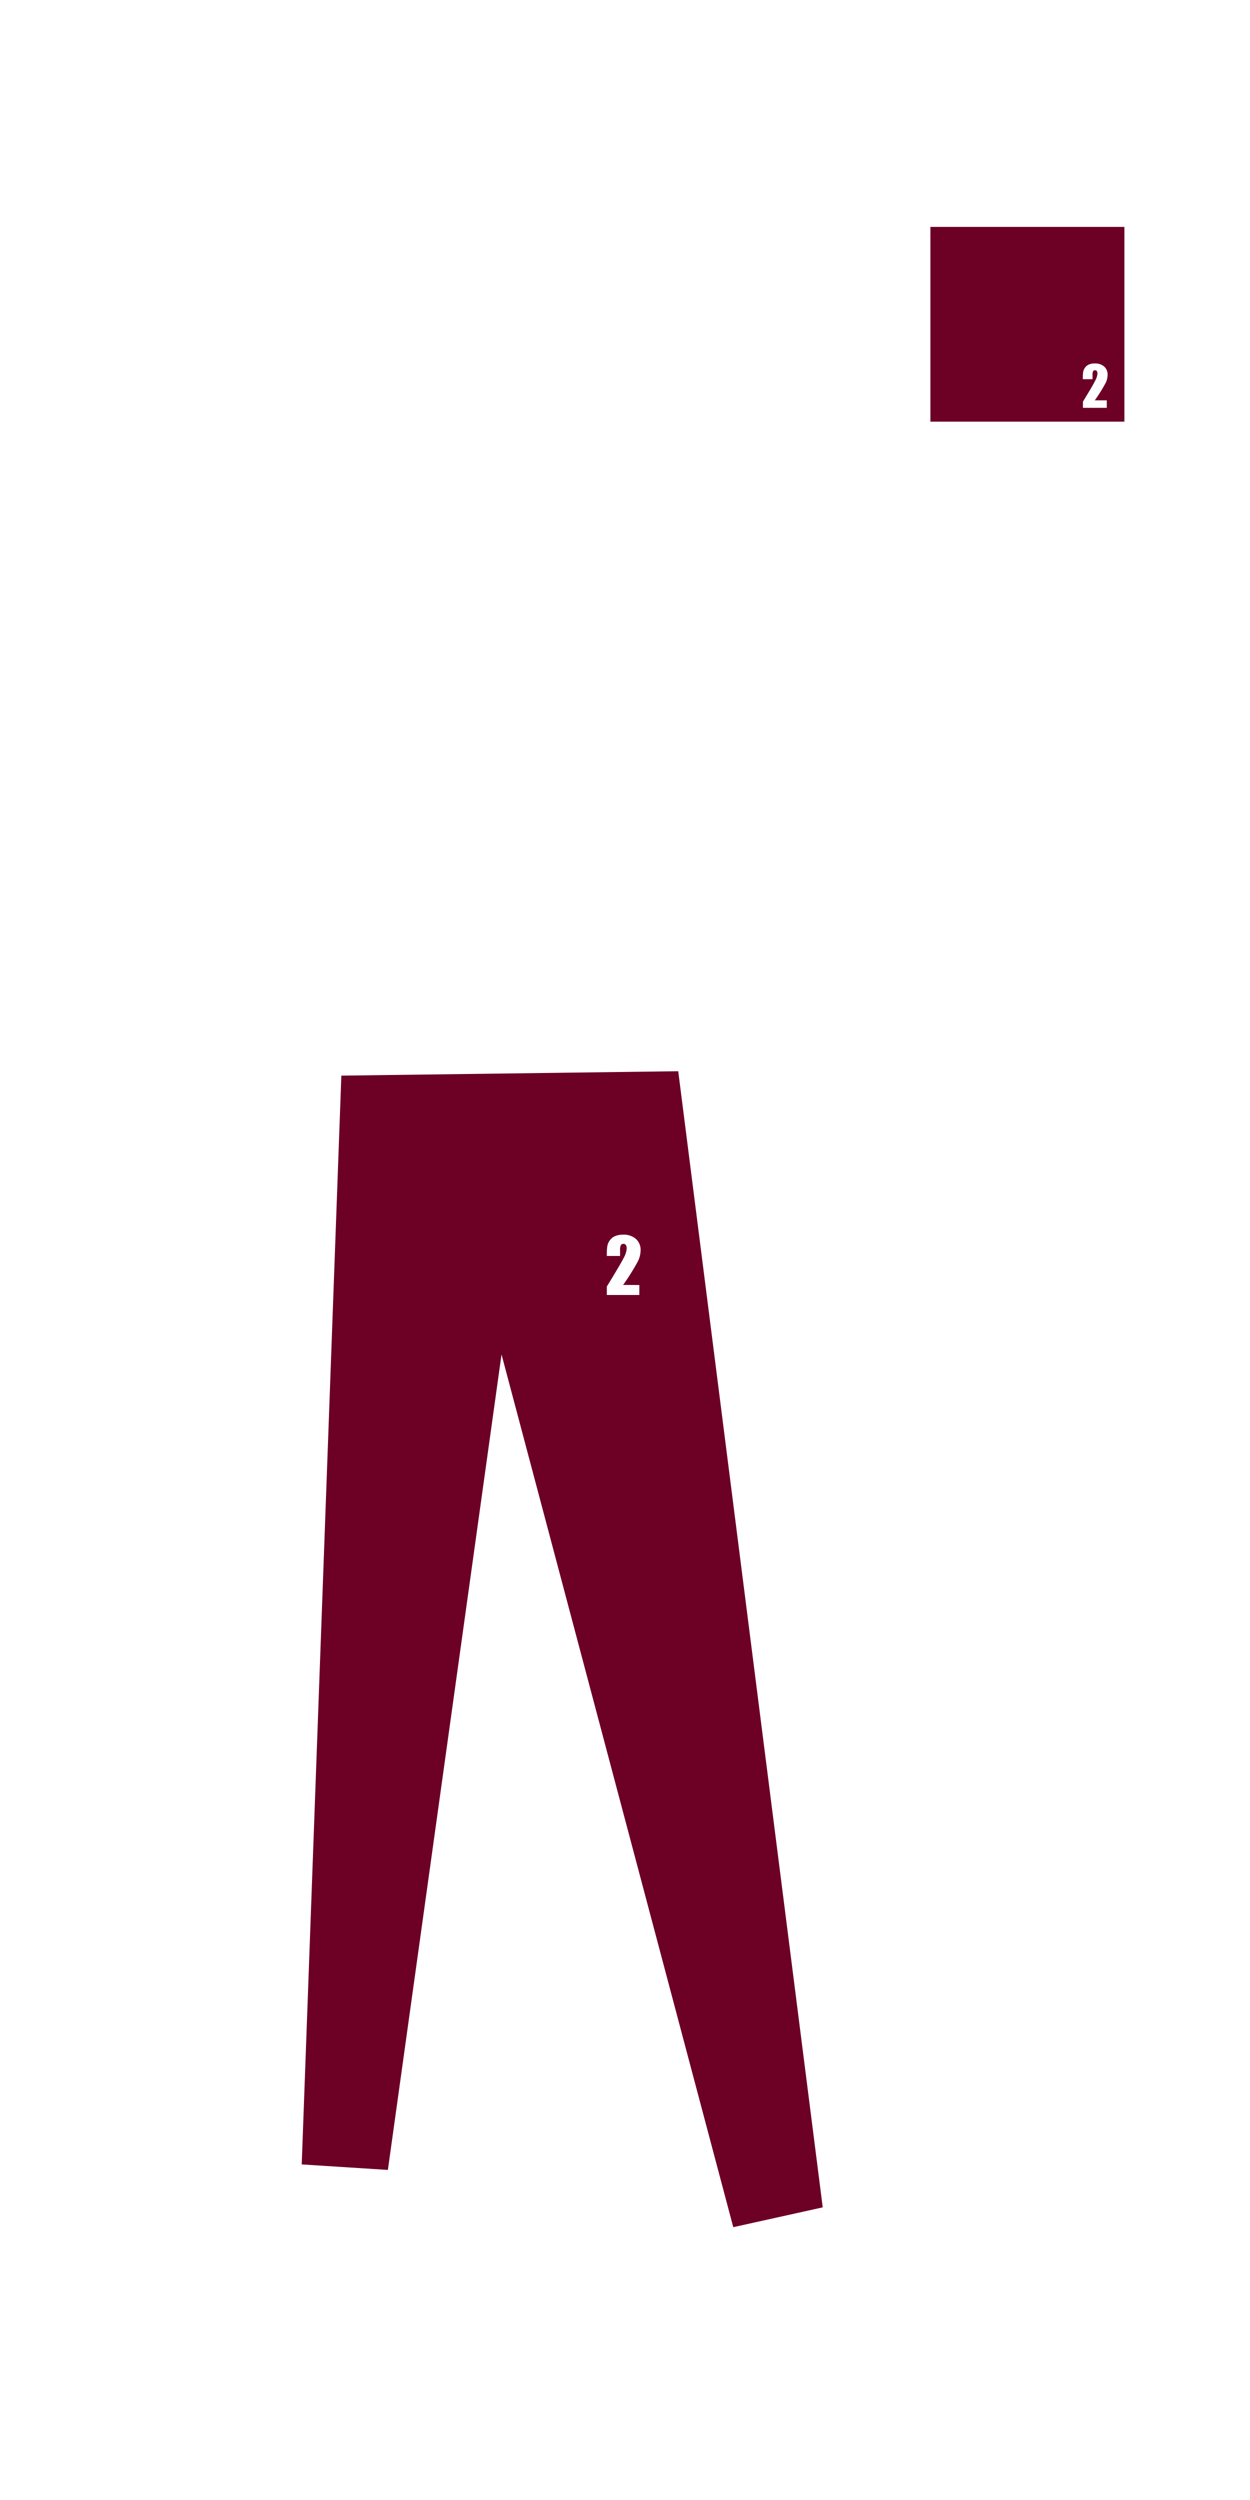 <svg id="spodnie_L2" data-name="spodnie L2" xmlns="http://www.w3.org/2000/svg" viewBox="0 0 500 1000"><defs><style>.cls-1{fill:#6d0025;}</style></defs><path class="cls-1" d="M372.16,90.76v77.91h77.6V90.76Zm70.55,69.38v3h-9.54v-2.48q4.24-6.93,5-8.58a6.52,6.52,0,0,0,.8-2.57,1.89,1.89,0,0,0-.24-1.06.85.85,0,0,0-.74-.35.82.82,0,0,0-.74.39,3.27,3.27,0,0,0-.24,1.53v1.66h-3.88V151a13.79,13.79,0,0,1,.15-2.3,4.14,4.14,0,0,1,.74-1.66,3.7,3.7,0,0,1,1.53-1.23,5.58,5.58,0,0,1,2.27-.42,5.43,5.43,0,0,1,3.91,1.28,4.35,4.35,0,0,1,1.32,3.25,7.71,7.71,0,0,1-.74,3.16,65.51,65.51,0,0,1-4.4,7.06Z"/><path class="cls-1" d="M271.29,428.49l-134.75,1.76L120.69,865.77l34.46,2.2,45.46-326.2,92.7,349.1,35.78-7.93ZM255.73,514v4h-13v-3.38q5.77-9.43,6.86-11.68a8.81,8.81,0,0,0,1.09-3.51,2.5,2.5,0,0,0-.33-1.43,1.25,1.25,0,0,0-2,.05,4.56,4.56,0,0,0-.32,2.09v2.25h-5.3v-.86a18.36,18.36,0,0,1,.21-3.14,5.47,5.47,0,0,1,1-2.26,5,5,0,0,1,2.09-1.68,7.53,7.53,0,0,1,3.08-.57,7.35,7.35,0,0,1,5.33,1.75,5.9,5.9,0,0,1,1.81,4.42,10.51,10.51,0,0,1-1,4.3,88.79,88.79,0,0,1-6,9.62Z"/></svg>